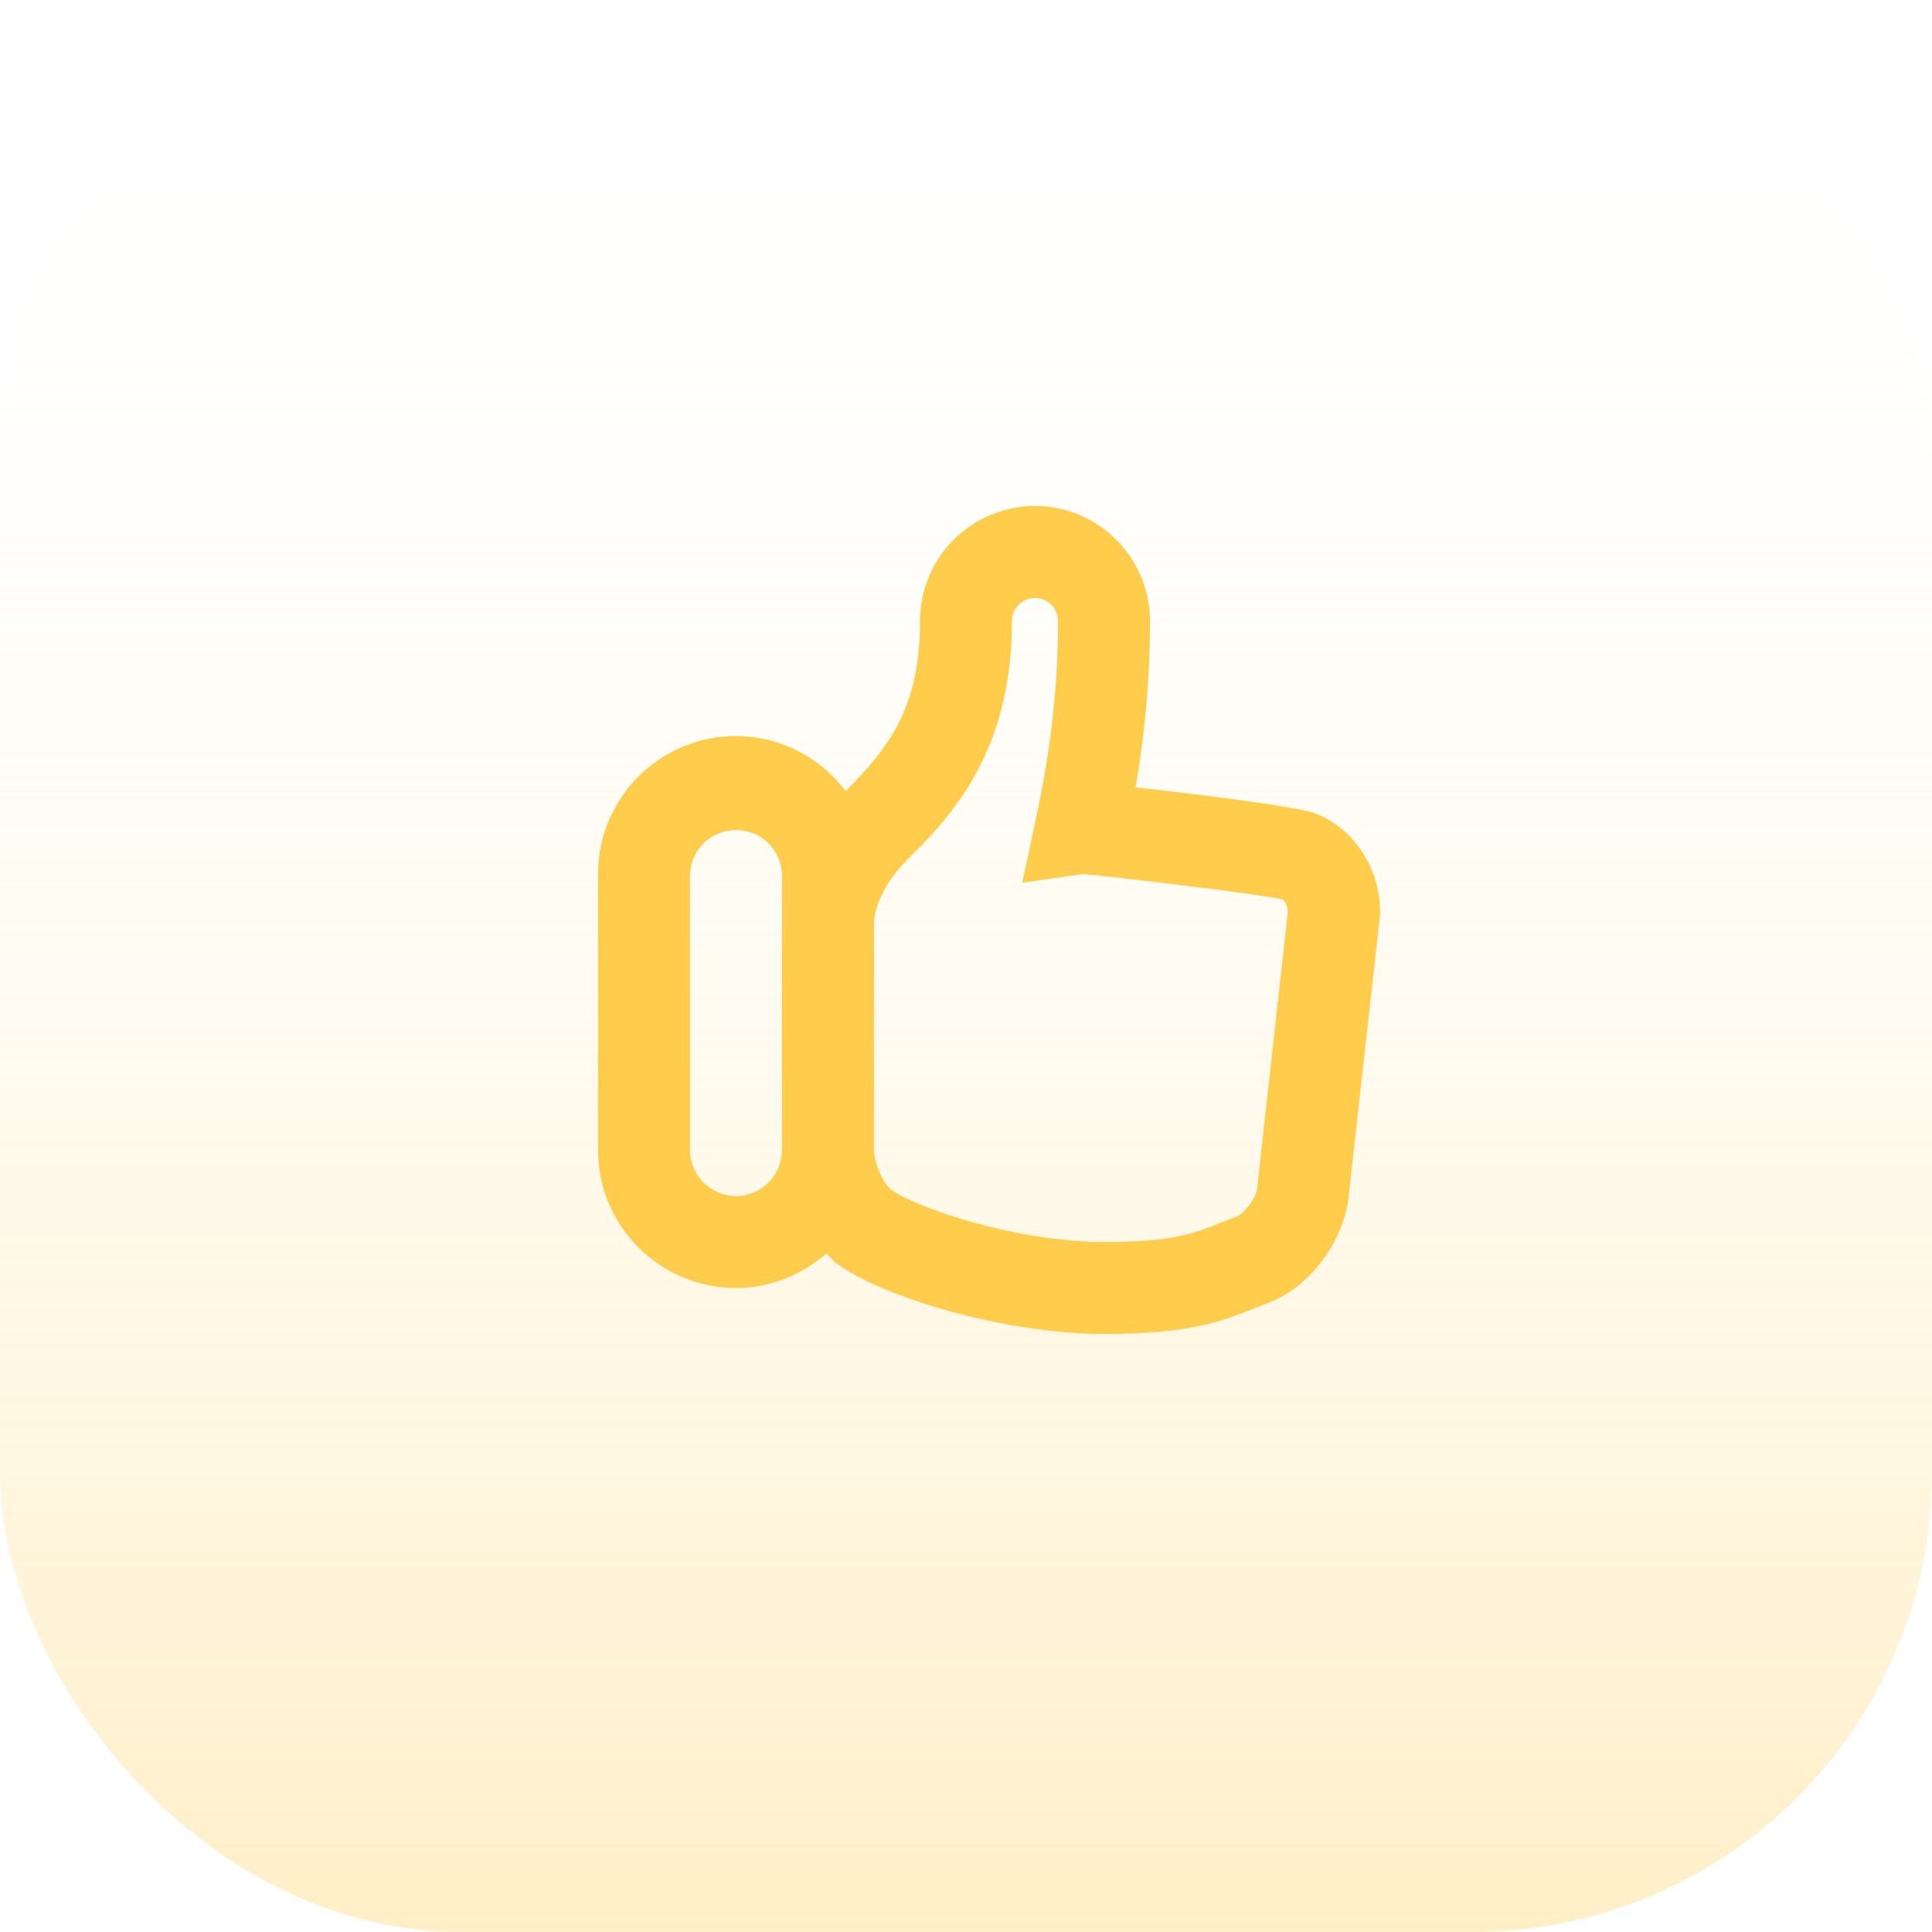 <svg width="42" height="42" viewBox="0 0 42 42" fill="none" xmlns="http://www.w3.org/2000/svg">
<rect width="42" height="42" rx="10" fill="url(#paint0_linear_1091_2598)"/>
<path d="M28.57 17.676C28.179 17.532 26.058 17.27 24.687 17.116C24.902 15.861 25 14.711 25 13.5C25 12.121 23.878 11 22.5 11C21.122 11 20 12.121 20 13.5C20 15.375 19.334 16.238 18.384 17.199C18.107 16.828 17.747 16.527 17.333 16.319C16.919 16.111 16.463 16.002 16 16C14.346 16 13 17.346 13 19V25C13 26.654 14.346 28 16 28C16.755 28 17.438 27.71 17.965 27.248L18.153 27.441C19.113 28.177 21.82 29 24.001 29C25.88 29 26.609 28.707 27.254 28.447L27.57 28.324C28.404 28.019 29.146 27.097 29.306 26.124L29.972 20.15C30.145 19.113 29.529 18.025 28.57 17.676V17.676ZM16 26C15.449 26 15 25.552 15 25V19C15.011 18.742 15.122 18.499 15.308 18.321C15.495 18.143 15.742 18.044 16 18.044C16.258 18.044 16.506 18.143 16.692 18.321C16.878 18.499 16.988 18.742 17 19V25C17 25.552 16.551 26 16 26ZM27.327 25.85C27.29 26.074 27.035 26.391 26.884 26.446L26.508 26.592C25.963 26.811 25.492 27 24 27C22.086 27 19.882 26.247 19.368 25.854C19.21 25.734 19 25.29 19 25V20.02C19.003 19.973 19.051 19.364 19.707 18.708C20.62 17.794 22 16.414 22 13.5C22 13.225 22.225 13 22.5 13C22.775 13 23 13.225 23 13.5C23 14.907 22.854 16.23 22.521 17.793L22.224 19.189L23.545 19.001C24.148 19.051 27.478 19.448 27.879 19.551C27.937 19.581 28.011 19.734 27.99 19.874L27.327 25.85Z" fill="#FFCD4B"/>
<defs>
<linearGradient id="paint0_linear_1091_2598" x1="21" y1="0" x2="21" y2="42" gradientUnits="userSpaceOnUse">
<stop stop-color="white" stop-opacity="0"/>
<stop offset="1" stop-color="#FFE8AD" stop-opacity="0.68"/>
</linearGradient>
</defs>
</svg>
